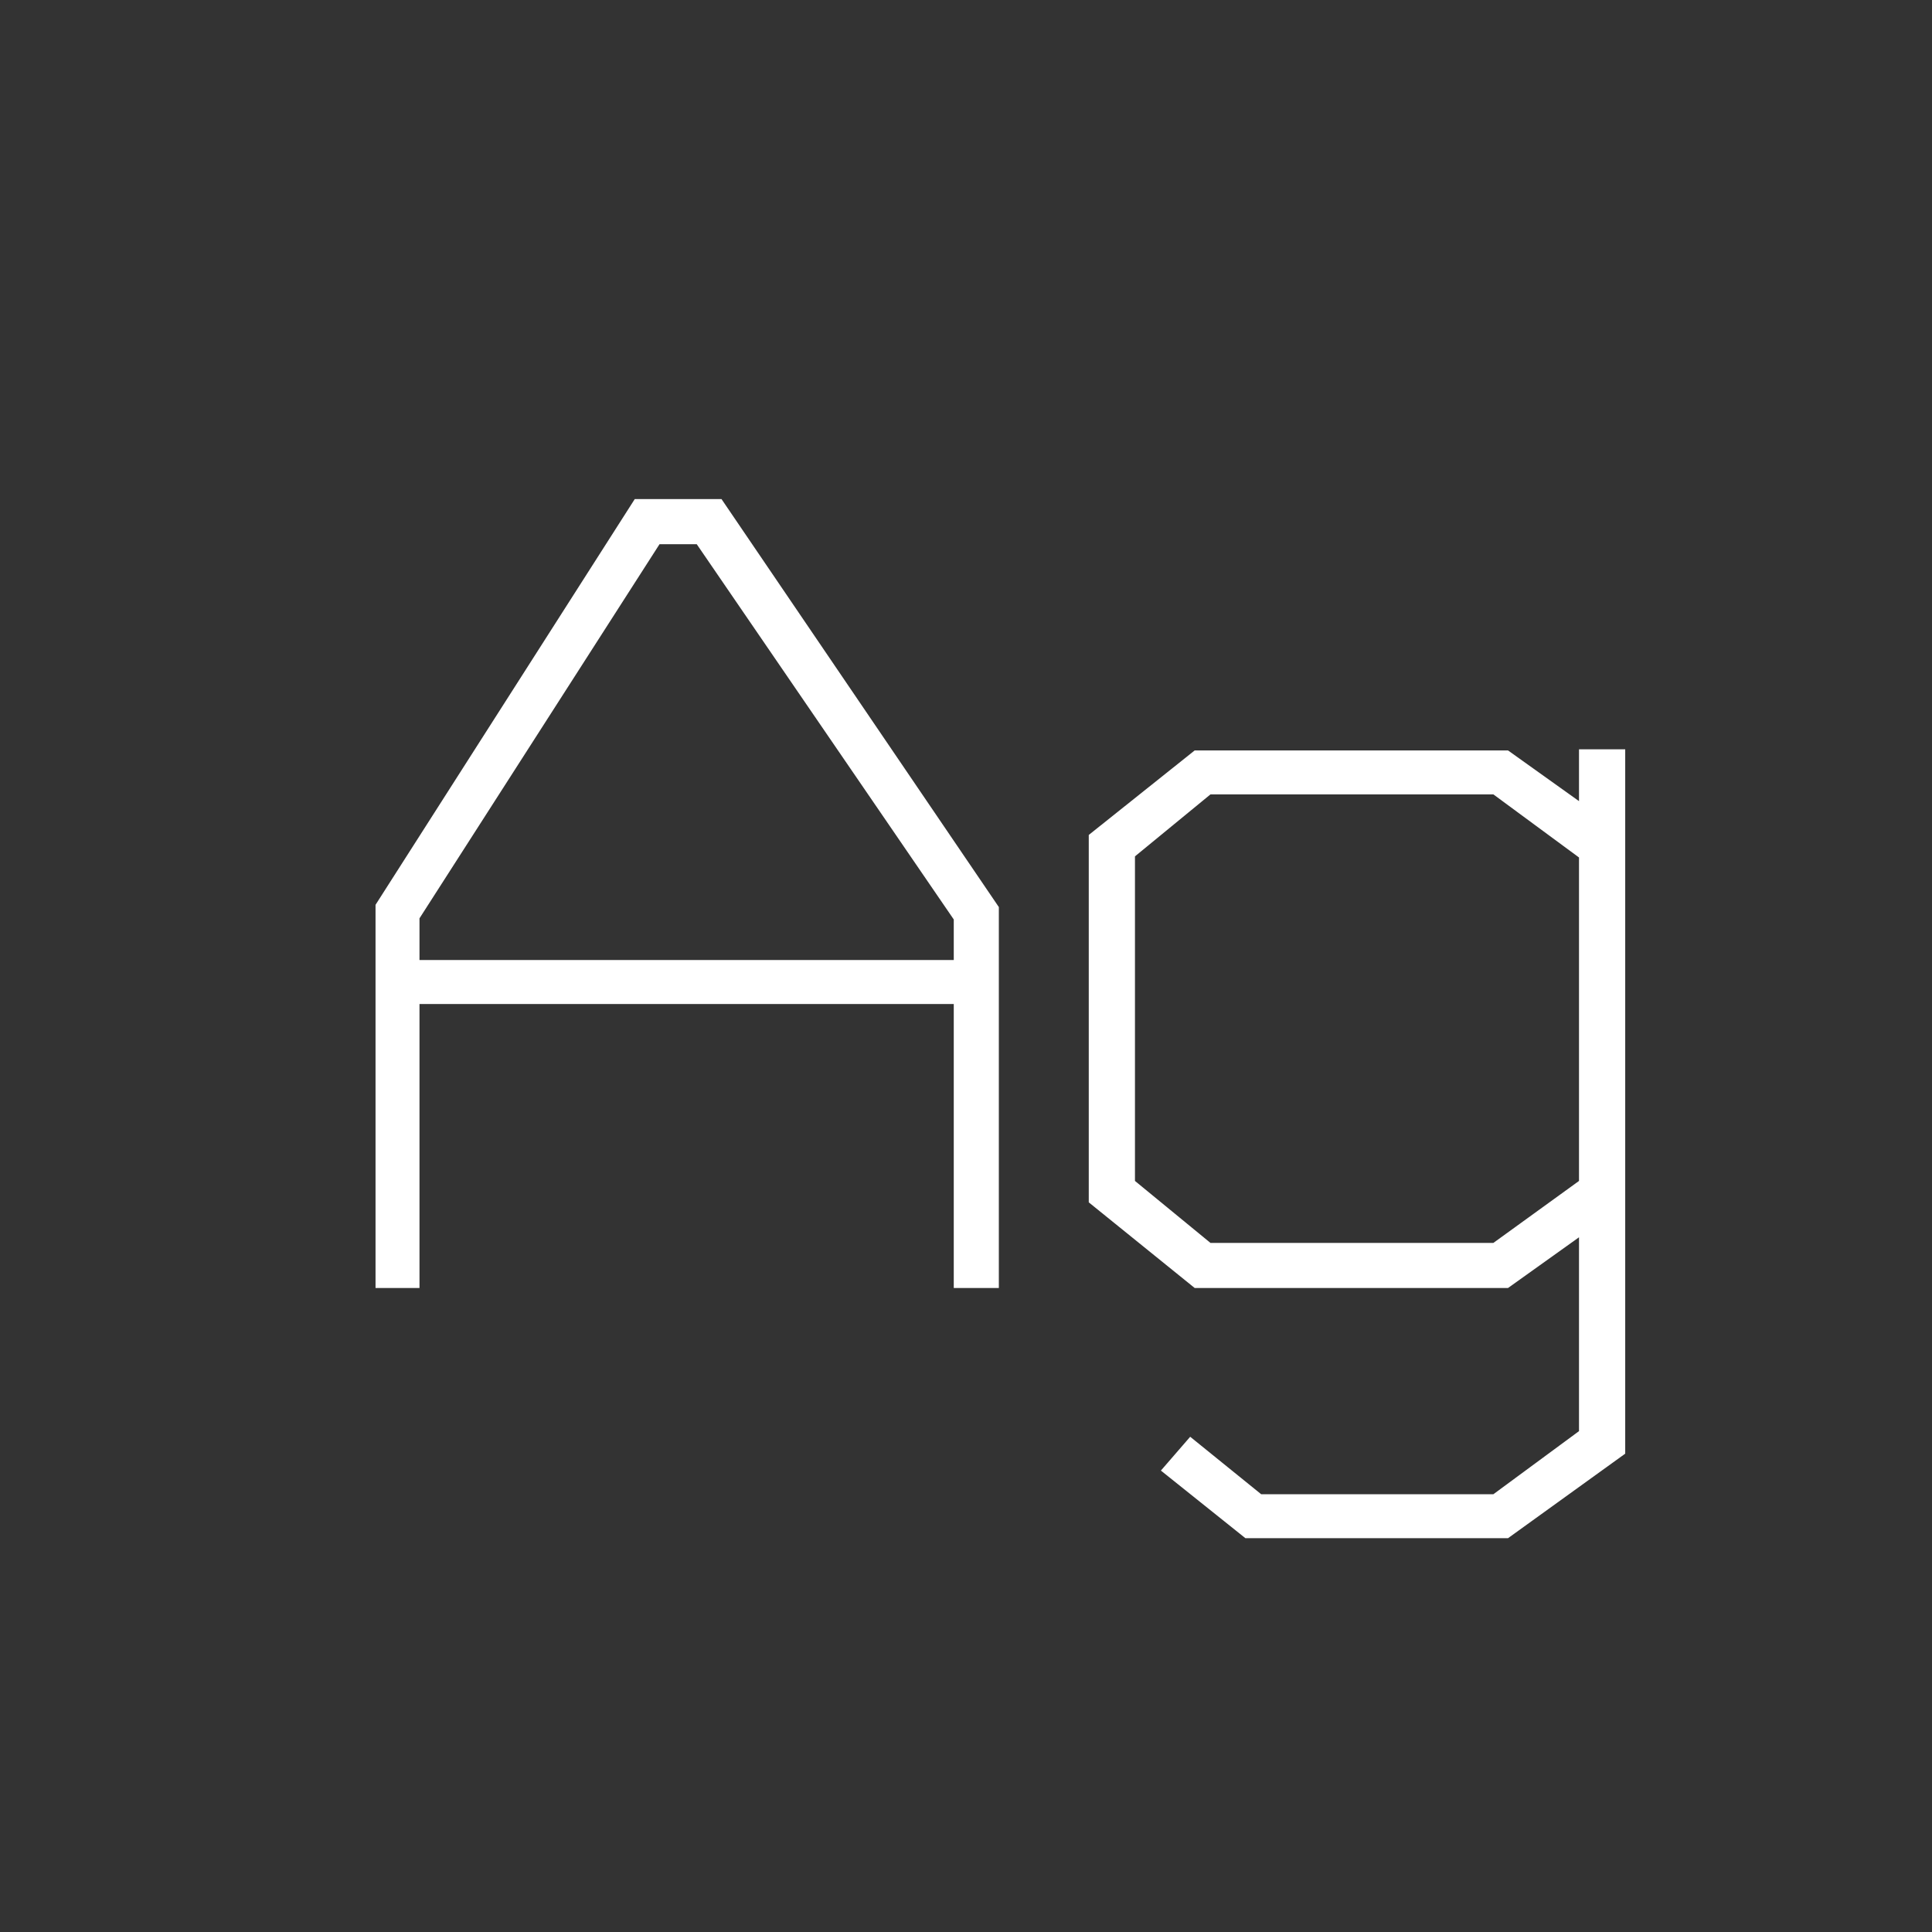 <svg width="24" height="24" viewBox="0 0 24 24" fill="none" xmlns="http://www.w3.org/2000/svg">
<rect x="0" y="0" width="24" height="24" fill="#333333" stroke="none"/>
<path d="M11.848 16V12.472H5.211V16H4.665V11.24L7.885 6.2H8.963L12.408 11.268V16H11.848ZM11.848 11.422L8.655 6.76H8.193L5.211 11.408V11.926H11.848V11.422ZM18.733 19.108H15.471L14.421 18.268L14.785 17.848L15.667 18.562H18.551L19.615 17.778V15.37L18.733 16H14.841L13.525 14.936V10.372L14.841 9.322H18.733L19.615 9.952V9.308H20.189V18.058L18.733 19.108ZM19.615 10.652L18.551 9.868H15.037L14.099 10.638V14.67L15.037 15.44H18.551L19.615 14.67V10.652Z" fill="white"/>
</svg>
